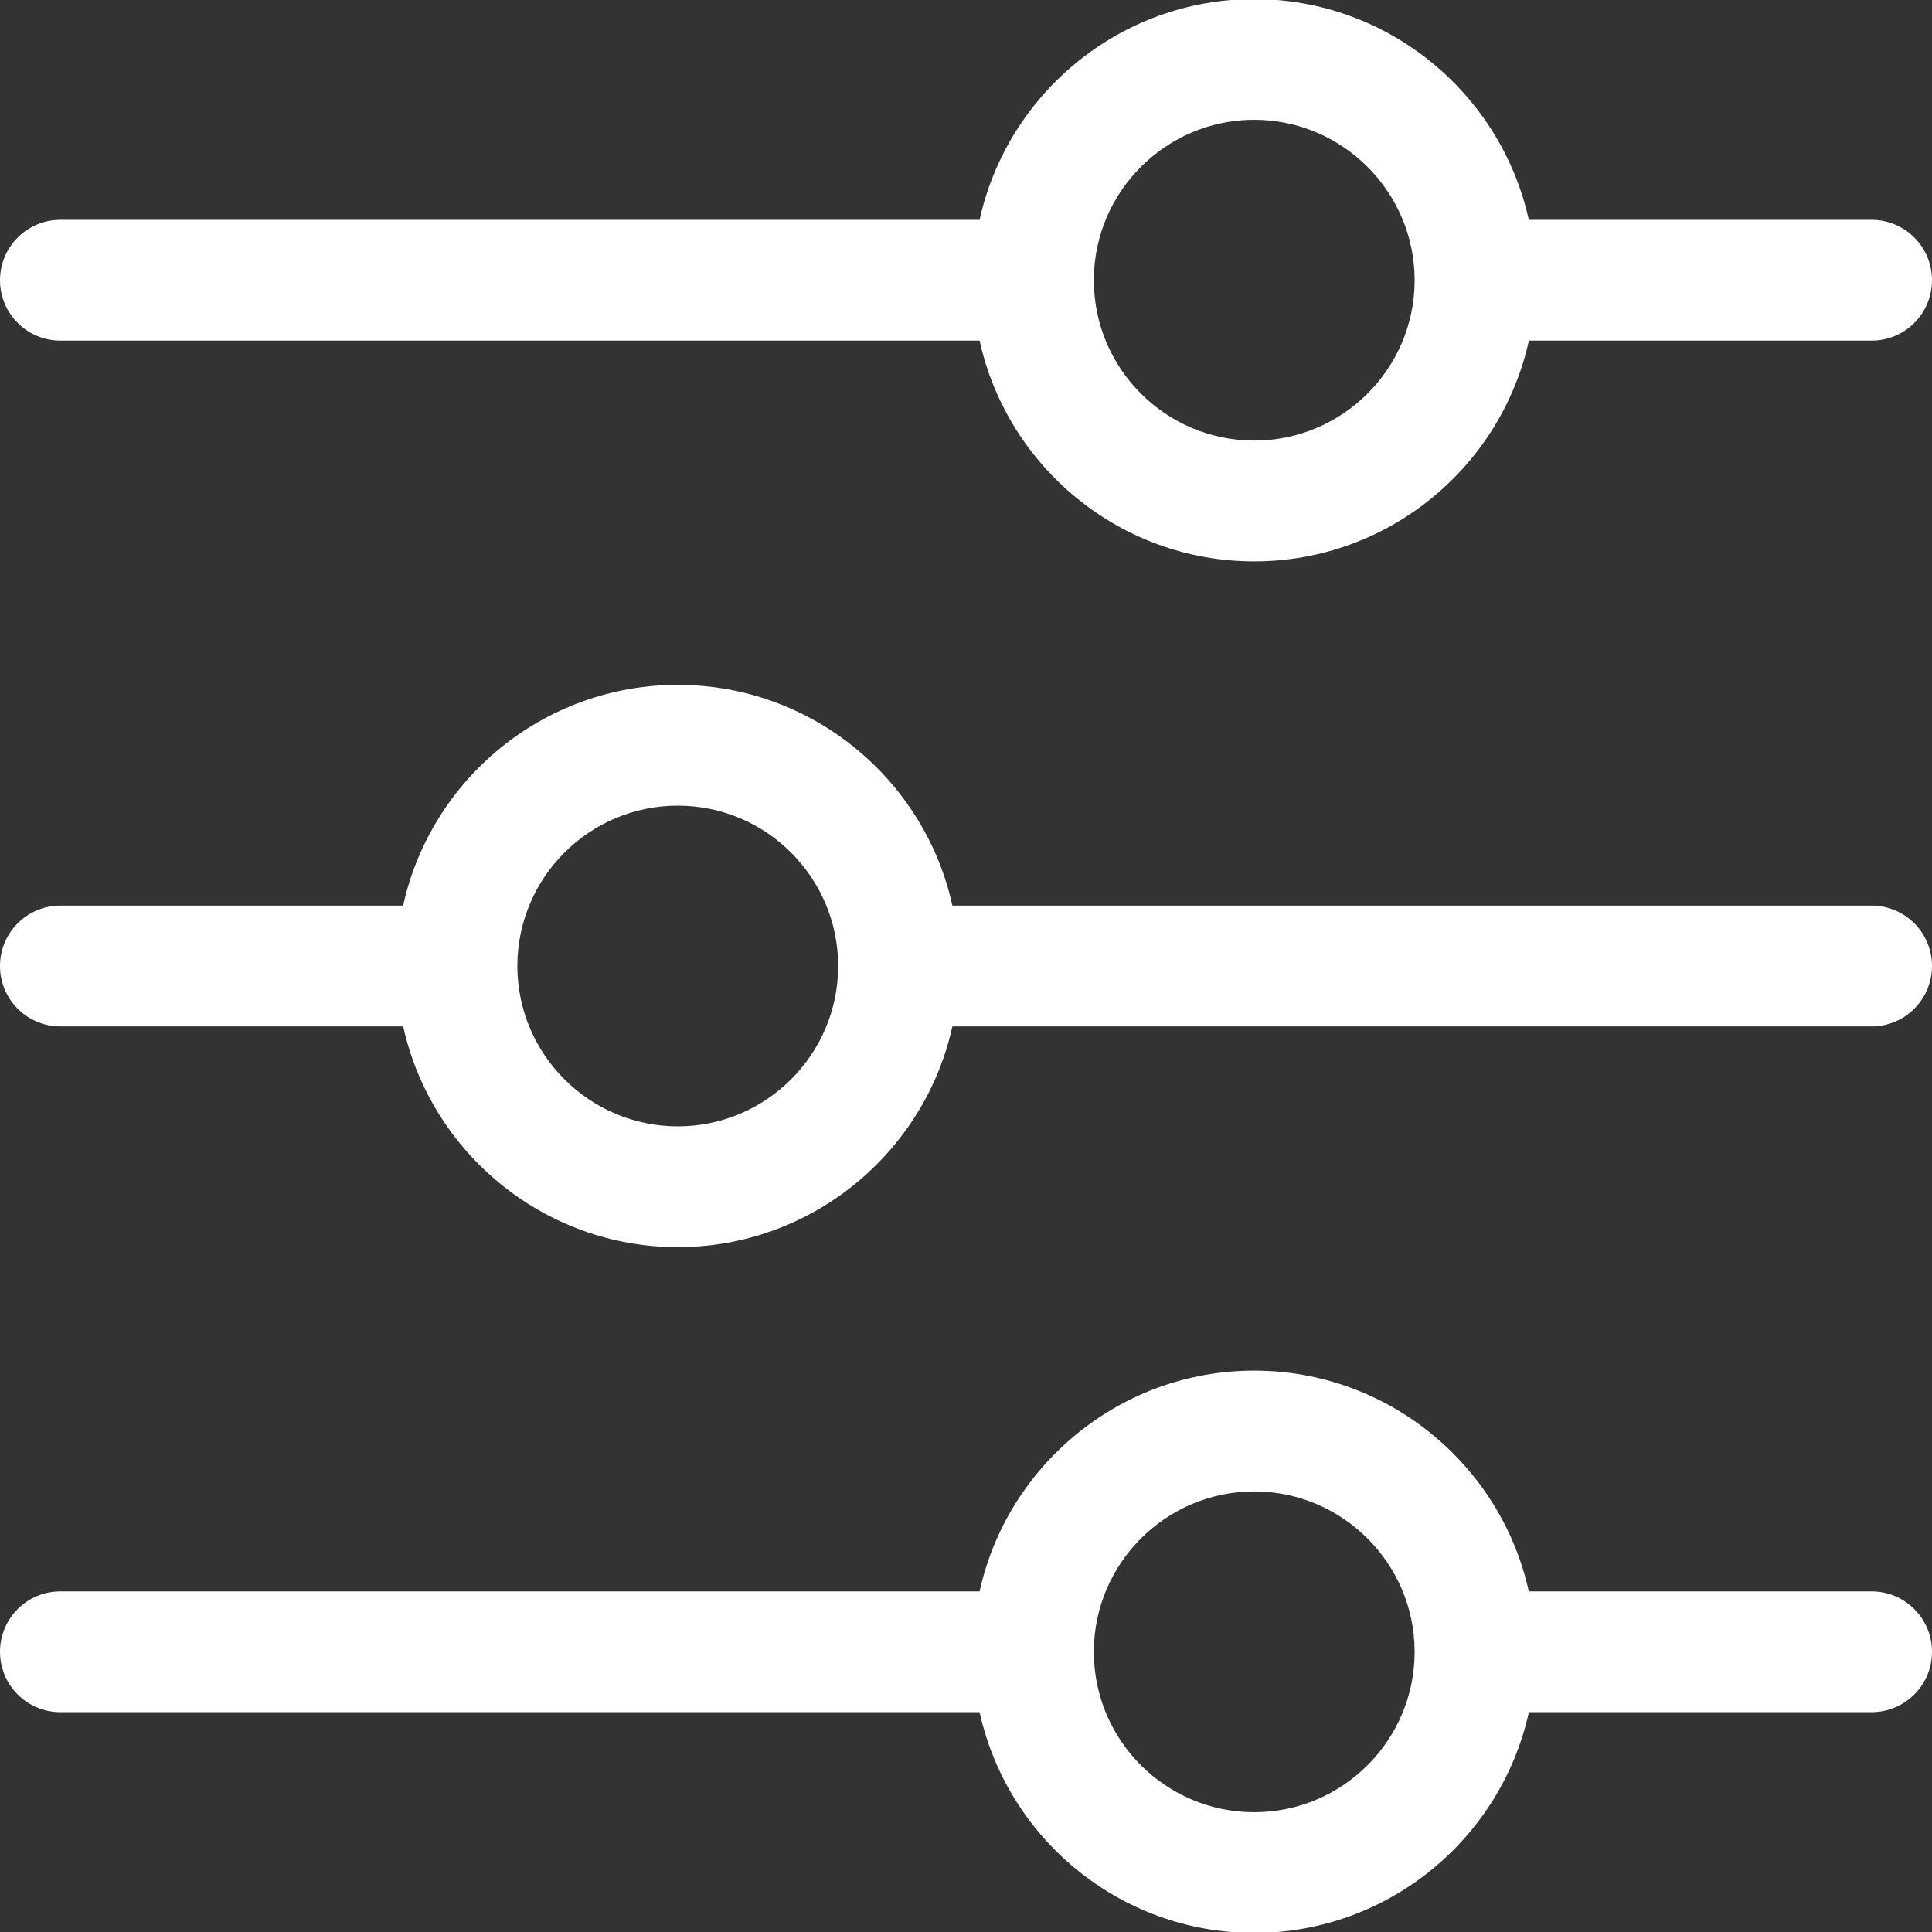 <svg width="23" height="23" viewBox="0 0 23 23" fill="none" xmlns="http://www.w3.org/2000/svg">
<rect x="0" y="0" width="23" height="23" fill="#333333" stroke="none"/>
<g clip-path="url(#clip0_215_23815)">
<path d="M0.719 4.055H11.662C11.992 5.556 13.332 6.683 14.931 6.683C16.53 6.683 17.871 5.556 18.201 4.055H22.281C22.678 4.055 23 3.733 23 3.336C23 2.939 22.678 2.617 22.281 2.617H18.2C17.87 1.117 16.527 -0.011 14.931 -0.011C13.334 -0.011 11.992 1.116 11.662 2.617H0.719C0.322 2.617 0 2.939 0 3.336C0 3.733 0.322 4.055 0.719 4.055ZM13.022 3.338C13.022 3.335 13.022 3.333 13.022 3.33C13.025 2.28 13.882 1.426 14.931 1.426C15.979 1.426 16.836 2.279 16.841 3.328L16.841 3.339C16.839 4.39 15.983 5.245 14.931 5.245C13.88 5.245 13.024 4.391 13.022 3.34L13.022 3.338ZM22.281 18.945H18.2C17.87 17.445 16.527 16.317 14.931 16.317C13.334 16.317 11.992 17.445 11.662 18.945H0.719C0.322 18.945 0 19.267 0 19.664C0 20.061 0.322 20.383 0.719 20.383H11.662C11.992 21.884 13.332 23.011 14.931 23.011C16.53 23.011 17.871 21.884 18.201 20.383H22.281C22.678 20.383 23 20.061 23 19.664C23 19.267 22.678 18.945 22.281 18.945ZM14.931 21.574C13.88 21.574 13.024 20.72 13.022 19.669L13.022 19.666C13.022 19.663 13.022 19.661 13.022 19.658C13.025 18.609 13.882 17.755 14.931 17.755C15.979 17.755 16.836 18.607 16.841 19.657L16.841 19.667C16.839 20.719 15.983 21.574 14.931 21.574ZM22.281 10.781H11.338C11.008 9.28 9.668 8.153 8.069 8.153C6.47 8.153 5.129 9.28 4.799 10.781H0.719C0.322 10.781 0 11.103 0 11.5C0 11.897 0.322 12.219 0.719 12.219H4.8C5.13 13.719 6.473 14.847 8.069 14.847C9.666 14.847 11.008 13.719 11.338 12.219H22.281C22.678 12.219 23 11.897 23 11.5C23 11.103 22.678 10.781 22.281 10.781ZM9.978 11.498C9.978 11.501 9.978 11.503 9.978 11.506C9.975 12.556 9.118 13.409 8.069 13.409C7.02 13.409 6.164 12.557 6.159 11.508L6.159 11.497C6.161 10.445 7.017 9.591 8.069 9.591C9.12 9.591 9.976 10.445 9.978 11.496L9.978 11.498Z" fill="white"/>
</g>
<defs>
<clipPath id="clip0_215_23815">
<rect width="23" height="23" fill="white"/>
</clipPath>
</defs>
</svg>
